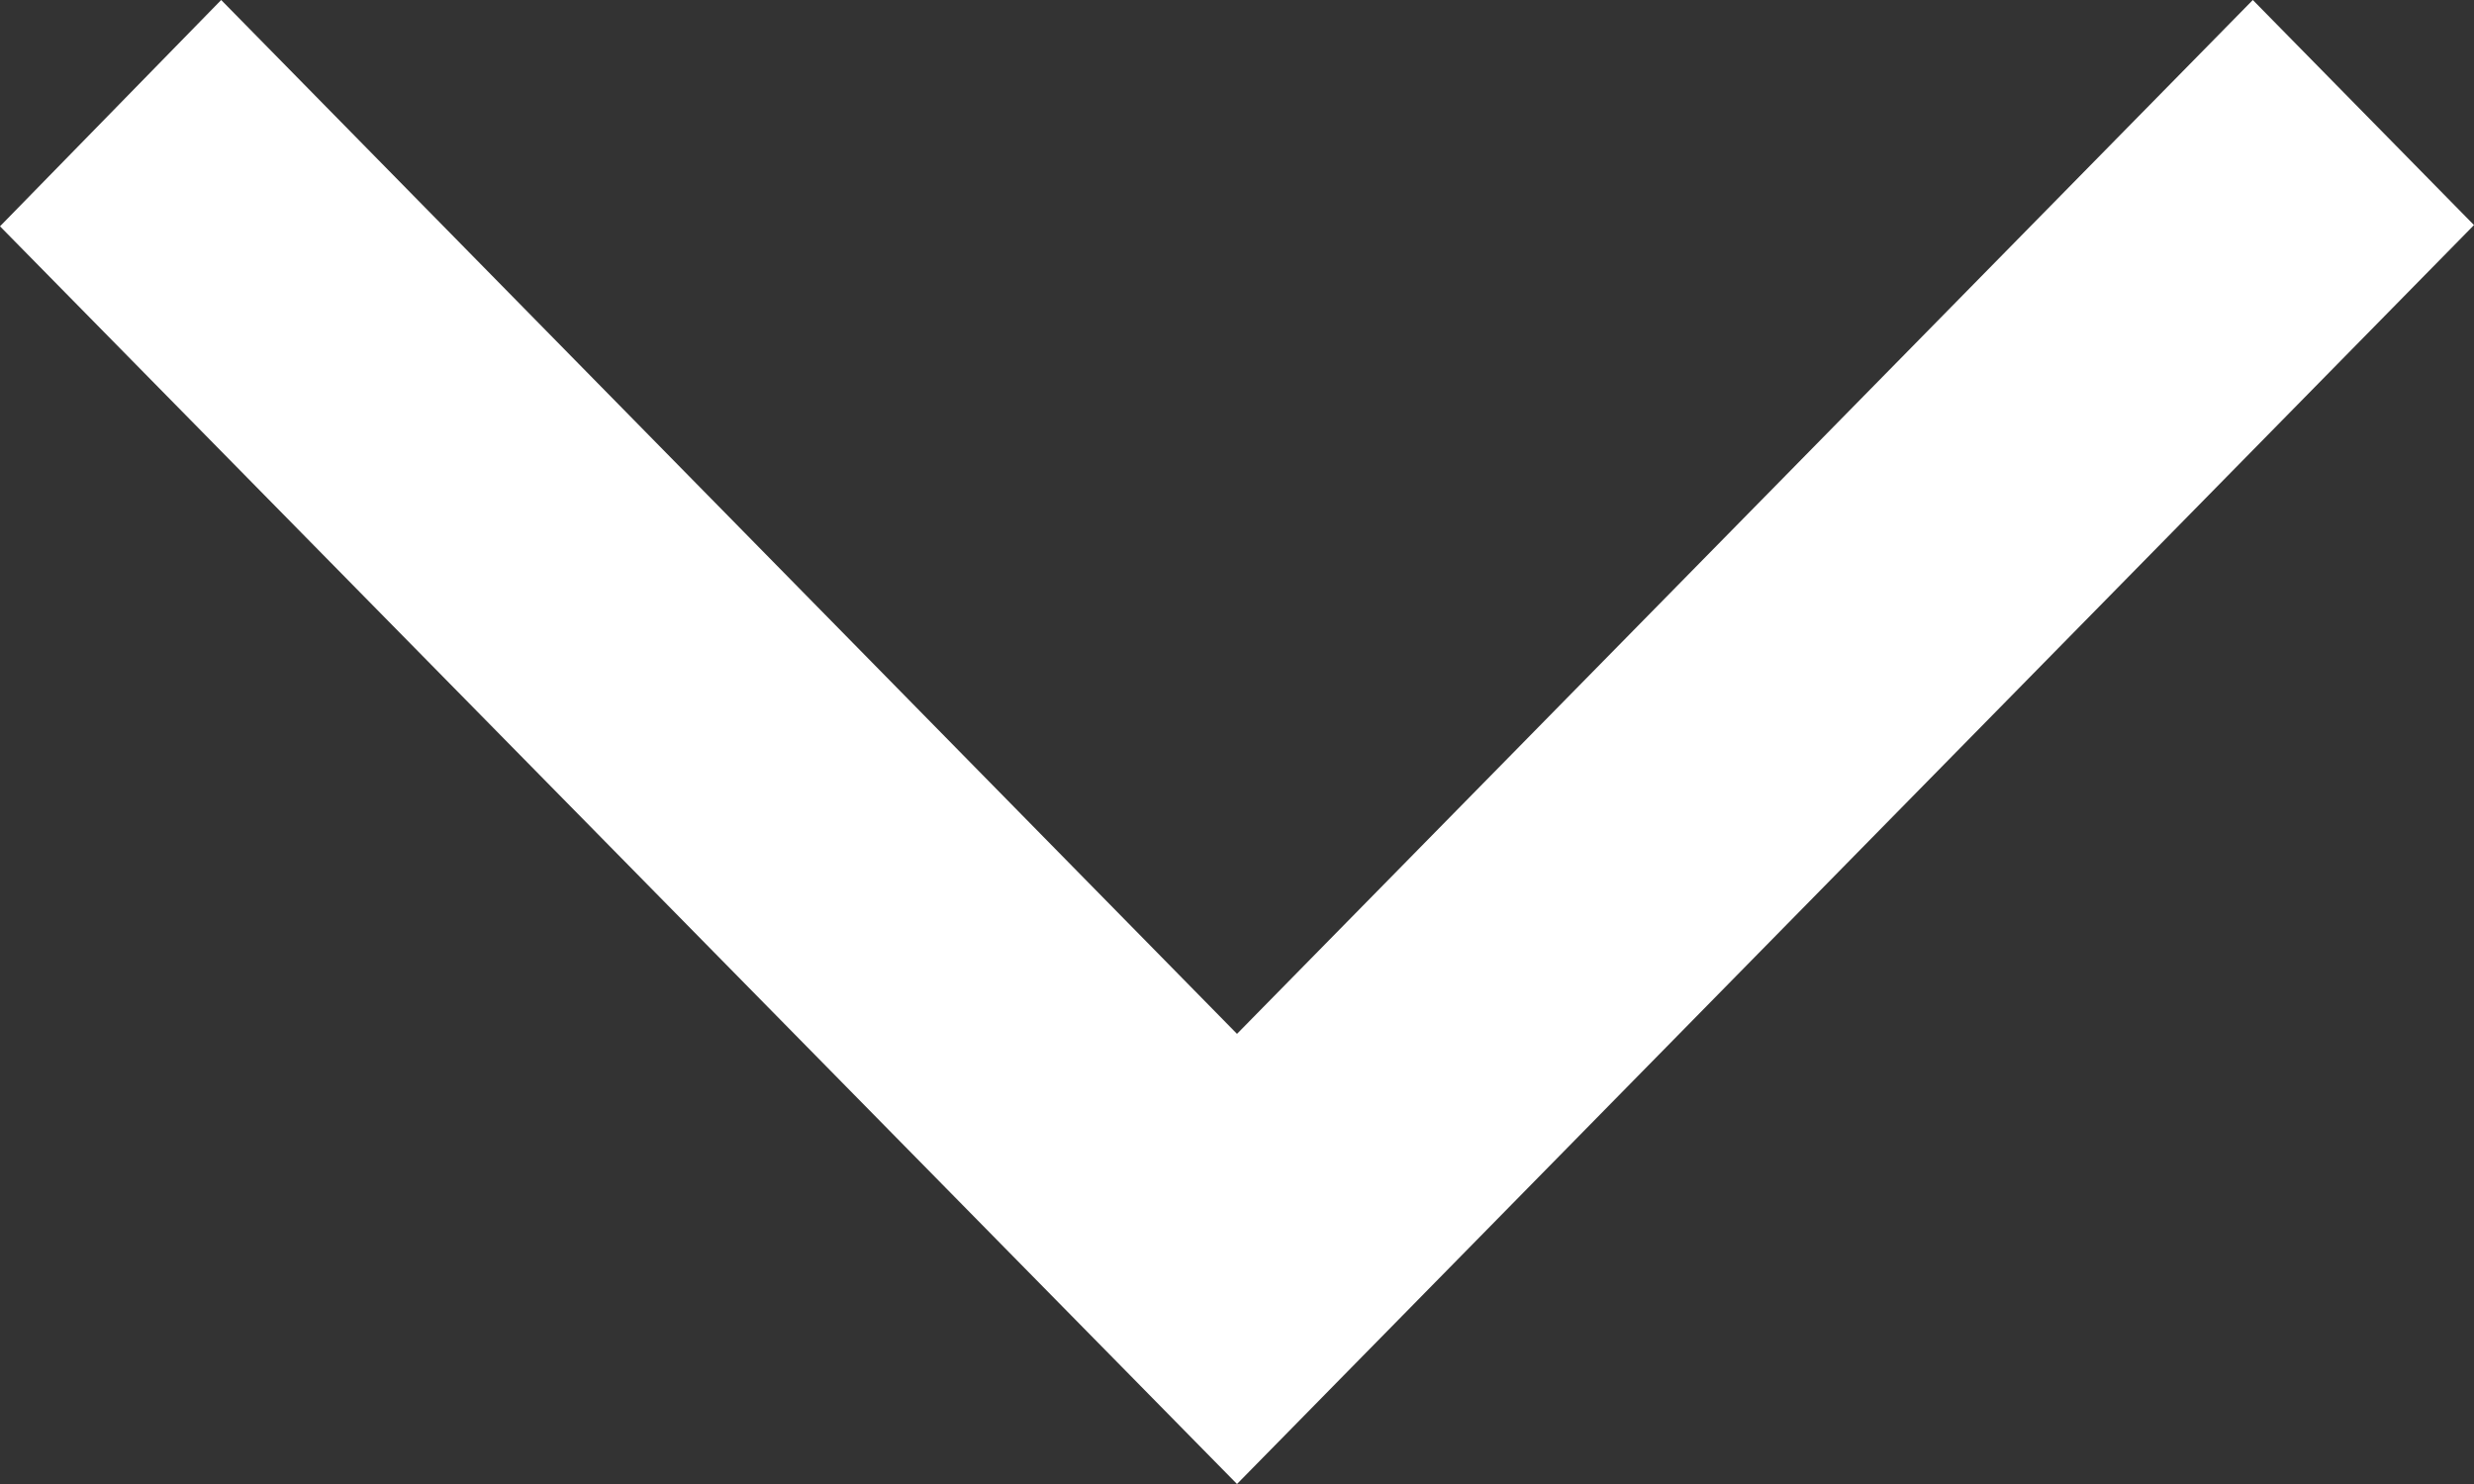 <svg width="20" height="12" viewBox="0 0 20 12" fill="none" xmlns="http://www.w3.org/2000/svg">
    <rect x="0" y="0" width="20" height="12" fill="#333333" stroke="none"/>
    <path d="M1.788 7.17926e-07L0 1.83L10 12L20 1.82L18.212 0L10 8.36L1.788 7.17926e-07Z" fill="white"/>
</svg>
